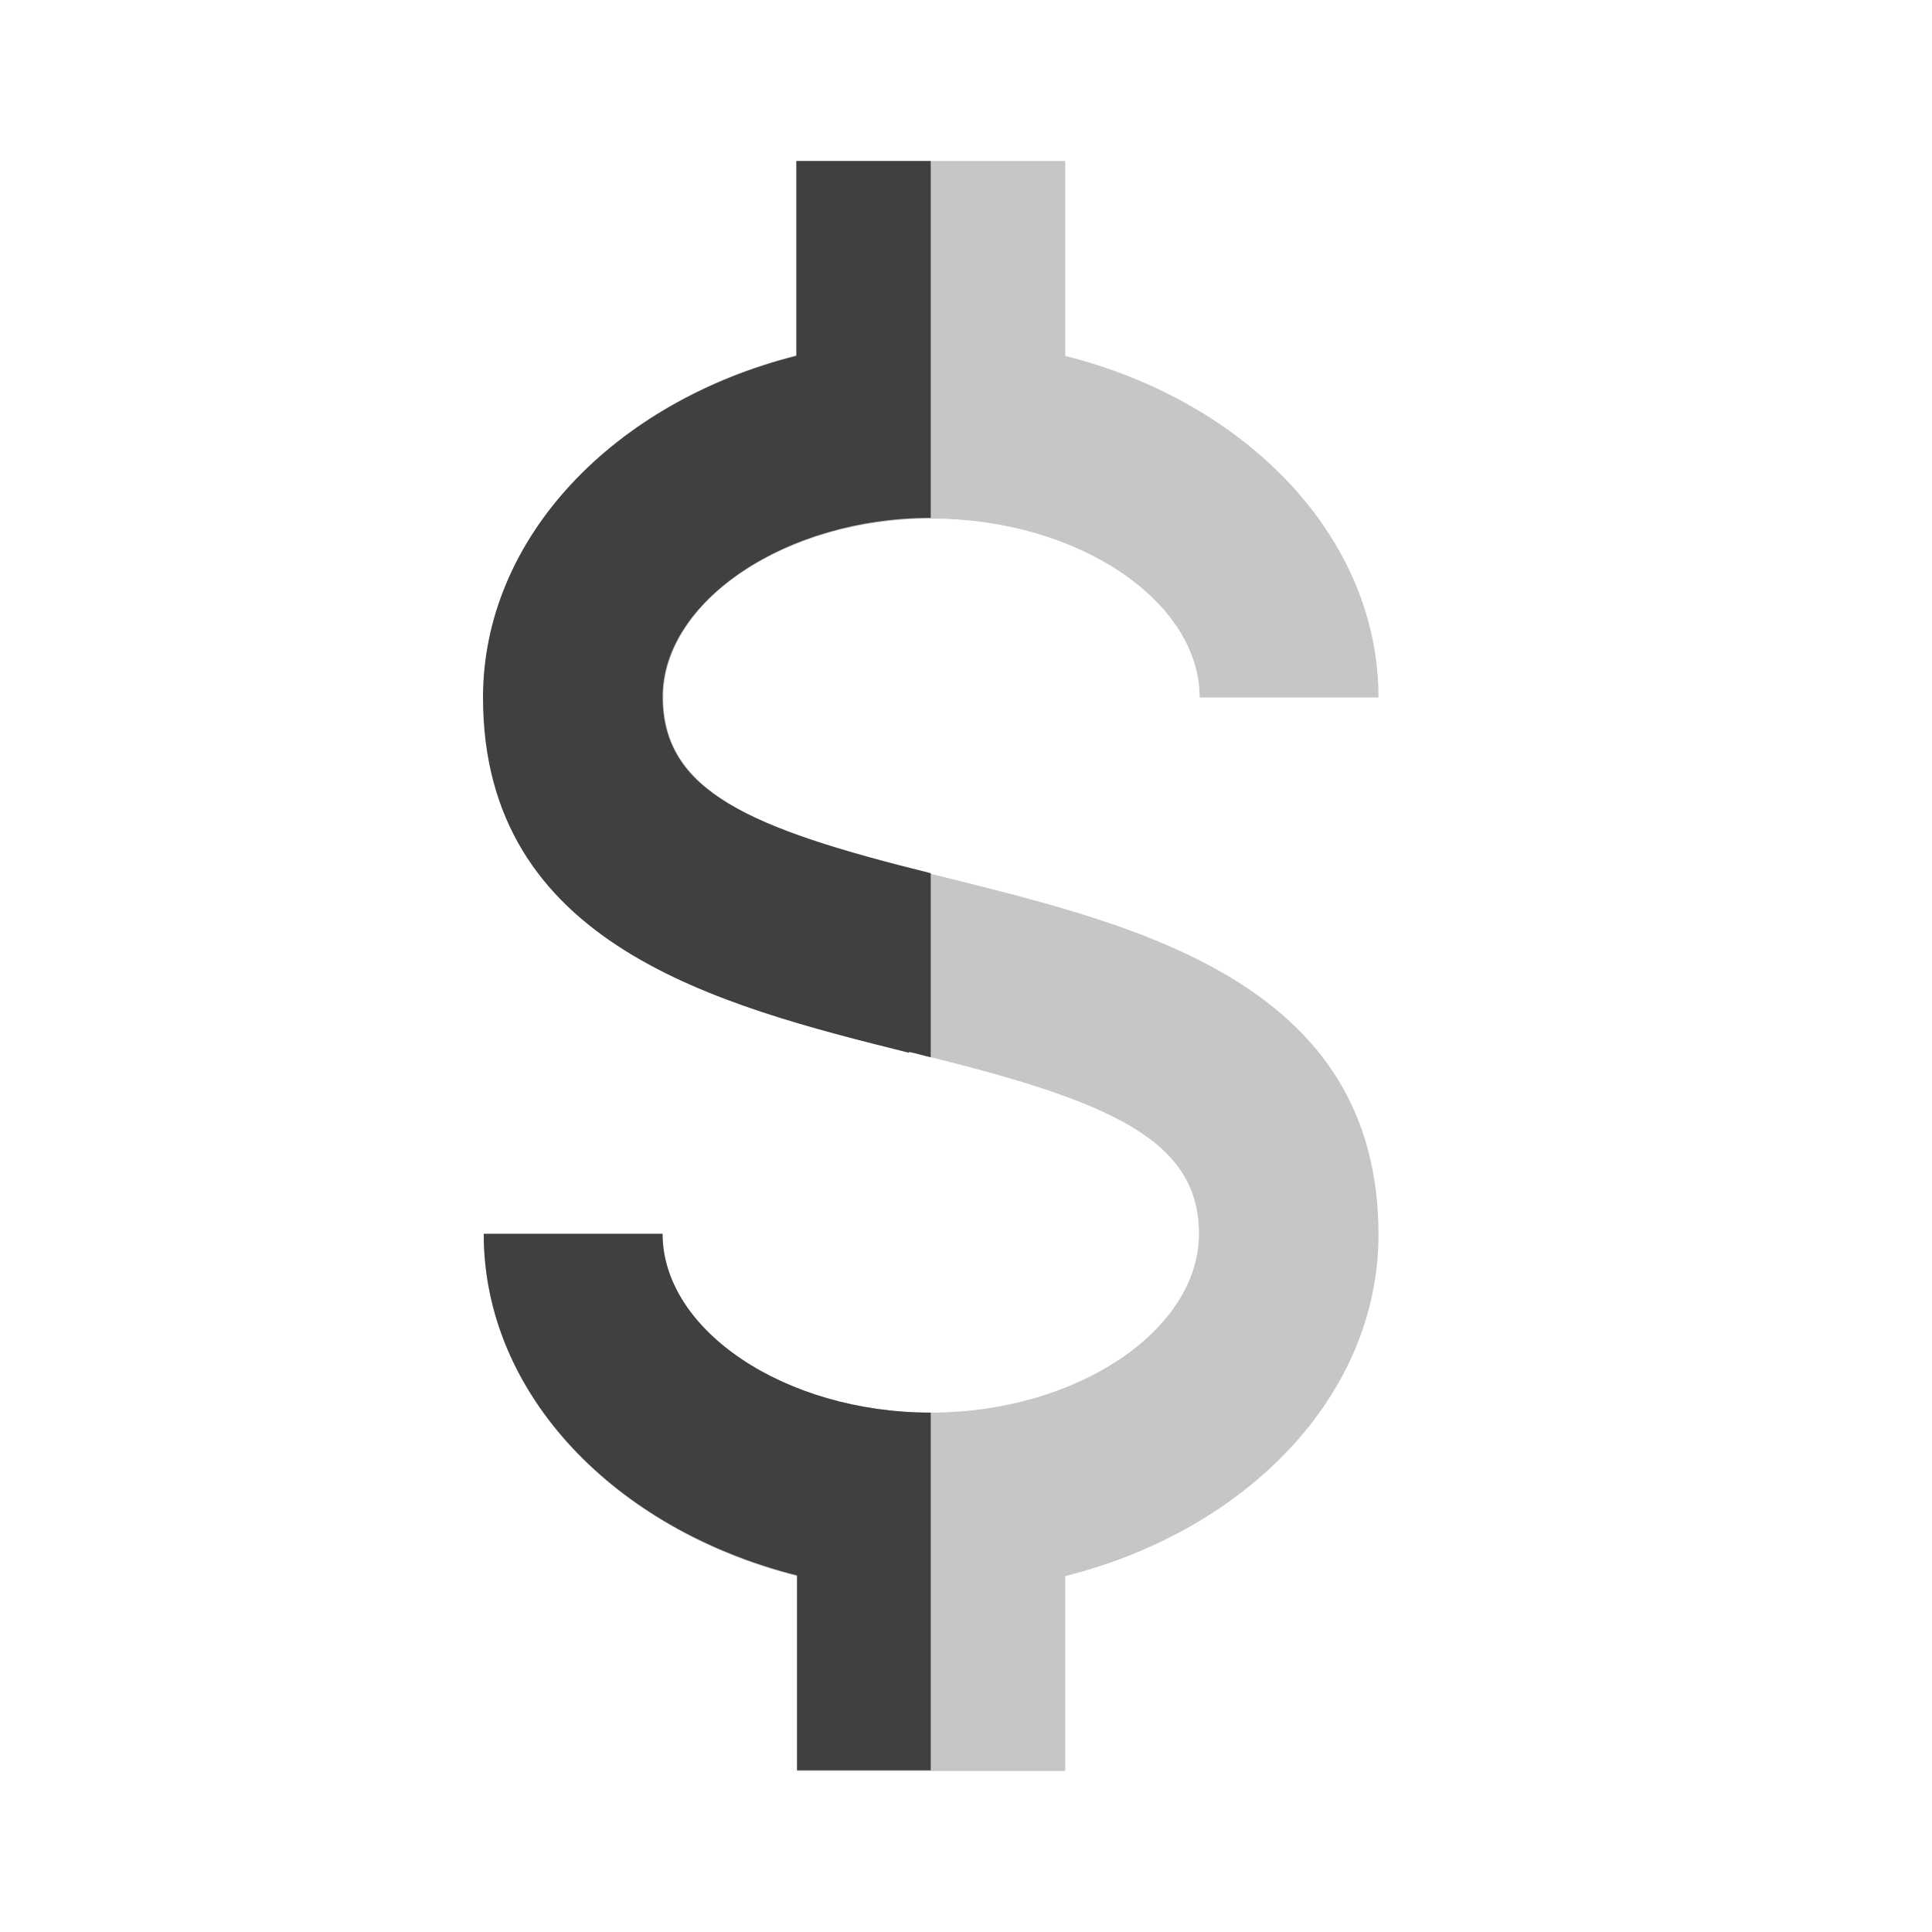 <?xml version="1.0" encoding="UTF-8"?>
<svg width="24px" height="24px" viewBox="0 0 24 24" version="1.1" xmlns="http://www.w3.org/2000/svg" xmlns:xlink="http://www.w3.org/1999/xlink">
    <title>icon/dollar_half</title>
    <g id="Icons" stroke="none" stroke-width="1" fill="none" fill-rule="evenodd">
        <g id="icon/dollar_half" fill="#404040" fill-rule="nonzero">
            <g id="dollar-half-shade" transform="translate(6, 2)">
                <g id="dollar" transform="translate(0.009, 0)" opacity="0.3">
                    <path d="M0,13.327 L2.221,13.327 C2.221,14.523 3.74,15.548 5.553,15.548 C7.366,15.548 8.885,14.523 8.885,13.327 C8.885,12.131 7.727,11.656 5.287,11.068 C2.933,10.479 0,9.748 0,6.654 C0,4.661 1.633,2.981 3.892,2.411 L3.892,-6.32305472e-16 L7.224,-6.32305472e-16 L7.224,2.421 C9.483,2.99 11.115,4.68 11.115,6.664 L8.894,6.664 C8.894,5.467 7.375,4.442 5.562,4.442 C3.749,4.442 2.231,5.467 2.231,6.664 C2.231,7.86 3.389,8.334 5.828,8.923 C8.182,9.511 11.115,10.242 11.115,13.336 C11.115,15.33 9.483,17.01 7.224,17.579 L7.224,20 L3.892,20 L3.892,17.579 C1.633,17.01 0,15.32 0,13.336 L0,13.327 Z" id="Path"></path>
                </g>
                <g id="Group">
                    <path d="M5.297,11.068 C5.392,11.087 5.477,11.115 5.562,11.134 L5.562,8.847 C3.303,8.287 2.231,7.831 2.231,6.654 C2.231,5.477 3.749,4.433 5.562,4.433 L5.562,0 L3.892,0 L3.892,2.421 C1.633,2.99 0,4.68 0,6.664 C0,9.748 2.933,10.489 5.287,11.077 L5.297,11.068 Z" id="Path"></path>
                    <path d="M5.562,19.991 L5.562,15.548 C5.562,15.548 5.562,15.548 5.562,15.548 C3.749,15.548 2.231,14.523 2.231,13.327 L0.009,13.327 C0.009,15.32 1.642,17 3.901,17.57 L3.901,19.991 L5.572,19.991 L5.562,19.991 Z" id="Path"></path>
                </g>
            </g>
        </g>
    </g>
</svg>